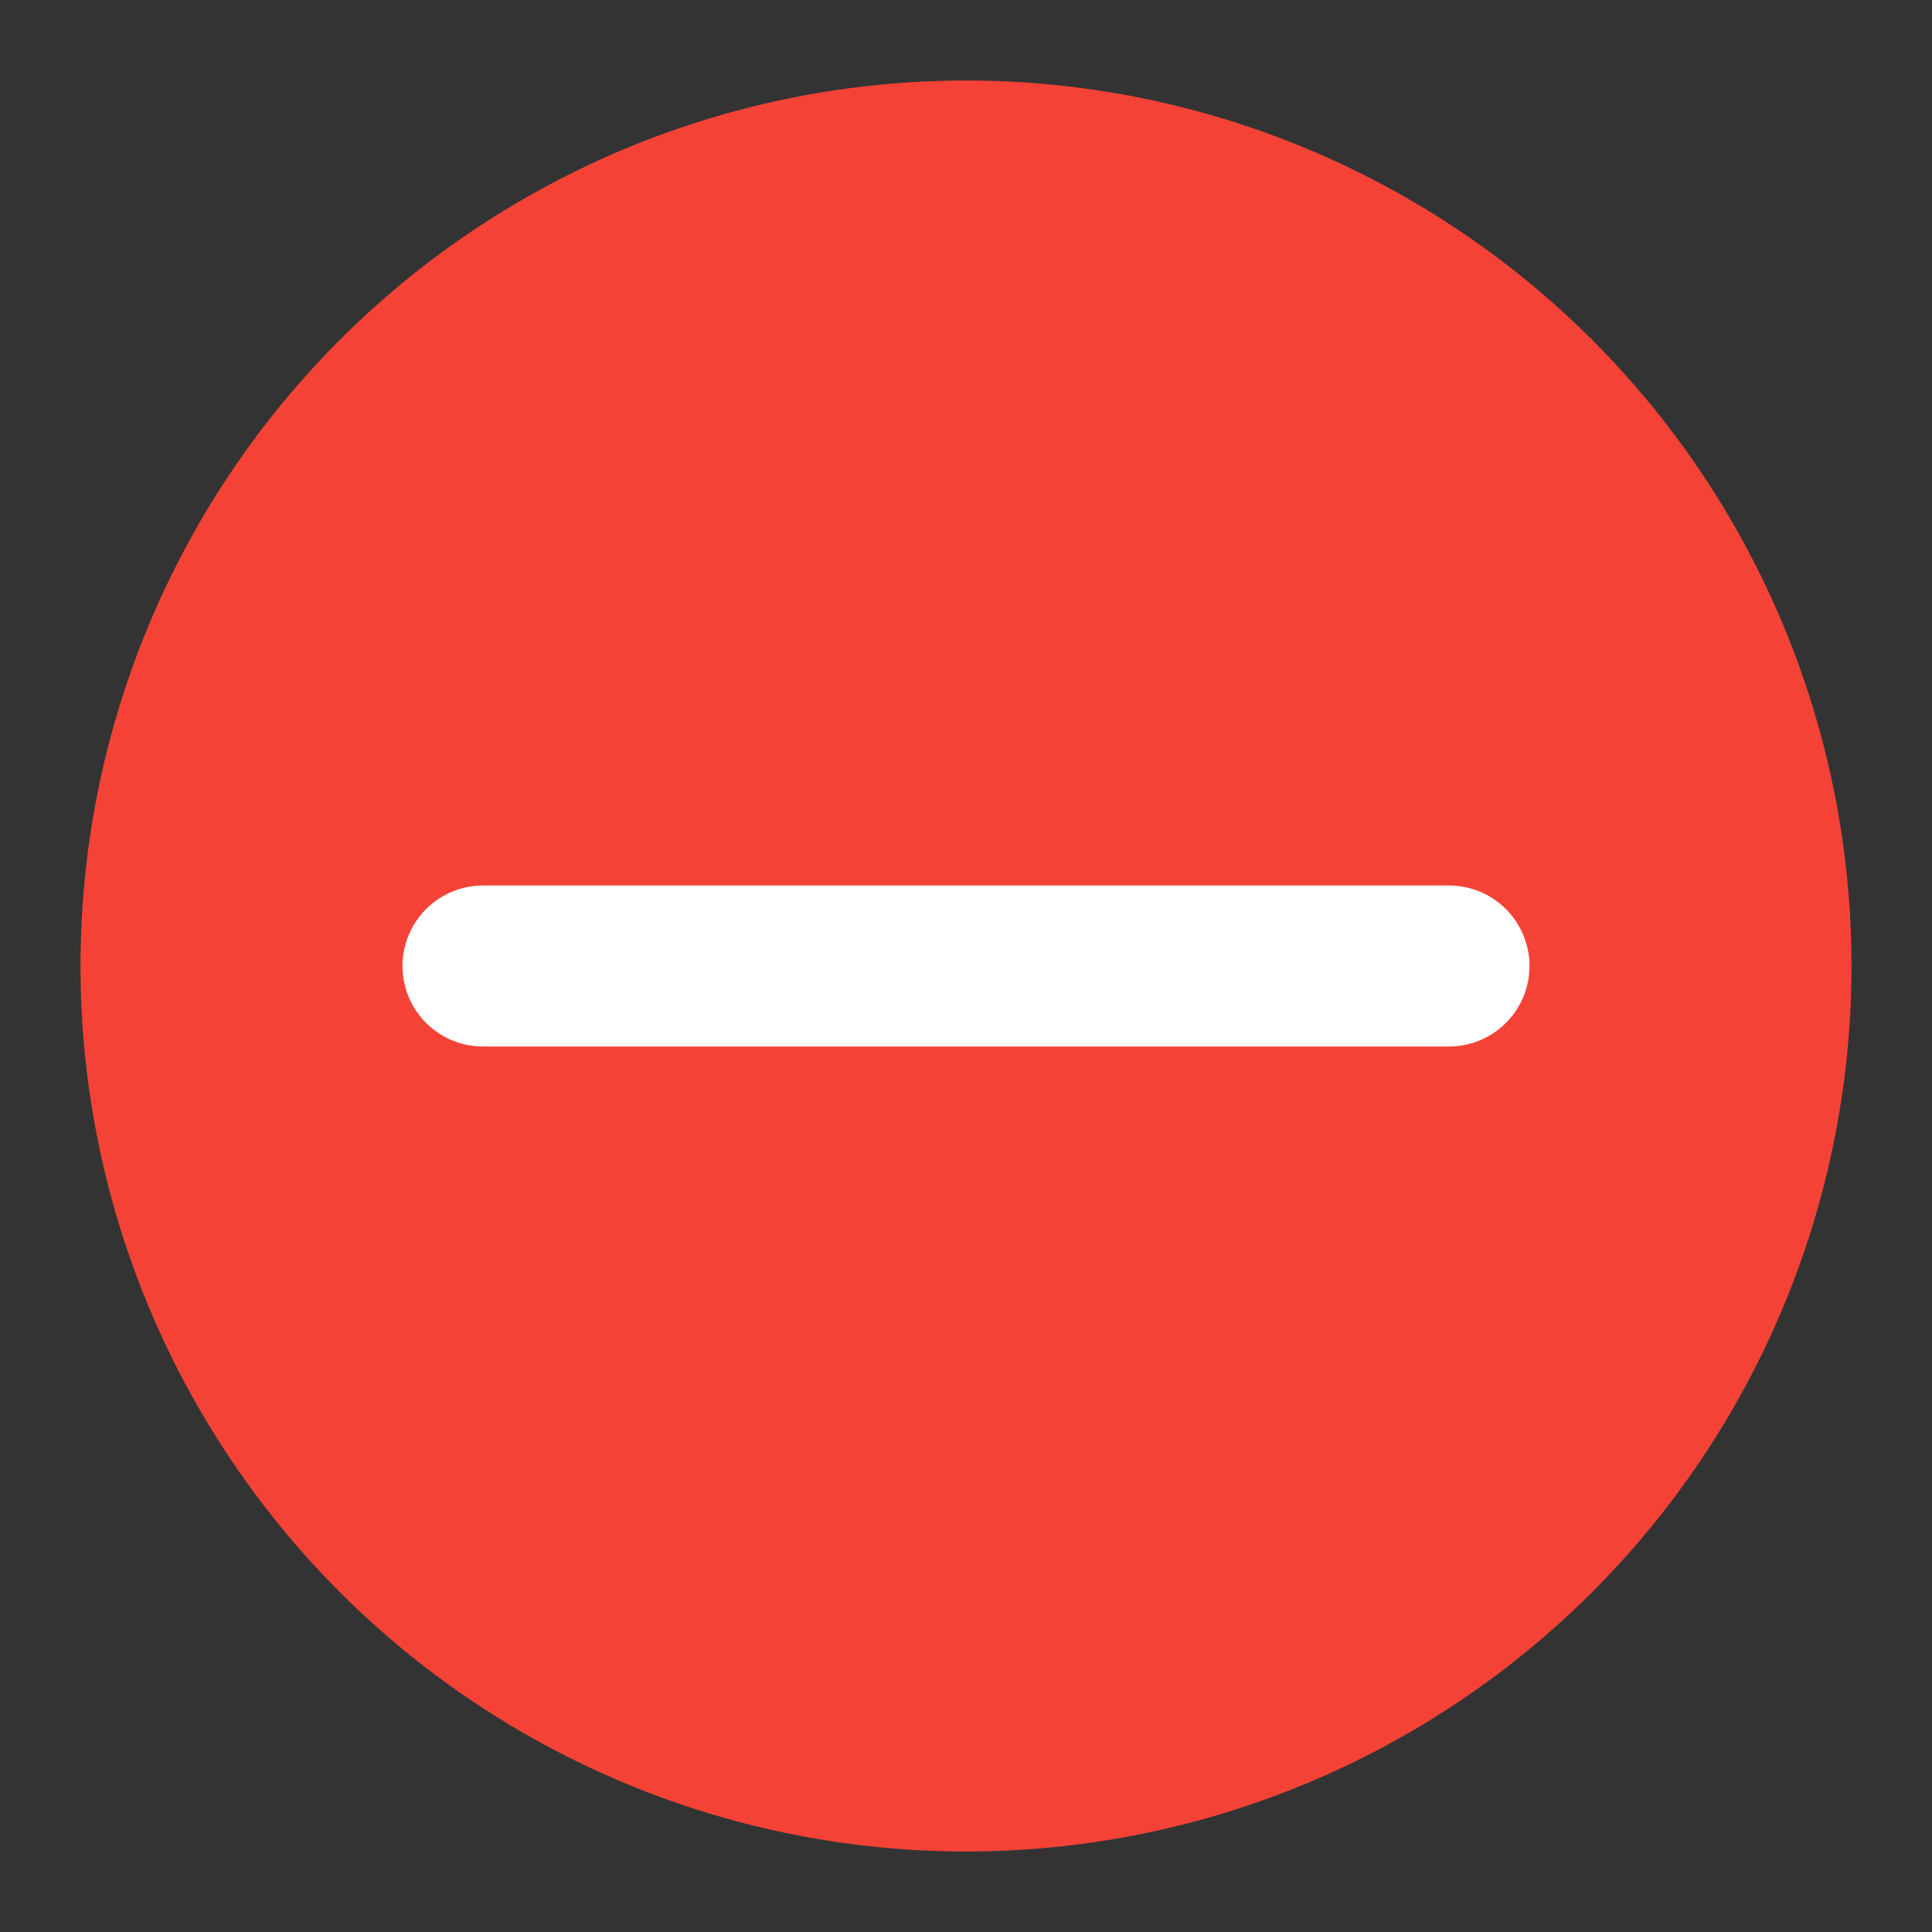 <svg xmlns="http://www.w3.org/2000/svg" viewBox="0 0 24 24">
  <rect x="0" y="0" width="24" height="24" fill="#333333" stroke="none"/>
  <circle cx="12" cy="12" r="11" fill="#f44336" />
  <line x1="6" y1="12" x2="18" y2="12" stroke="#ffffff" stroke-width="2" stroke-linecap="round" />
</svg>